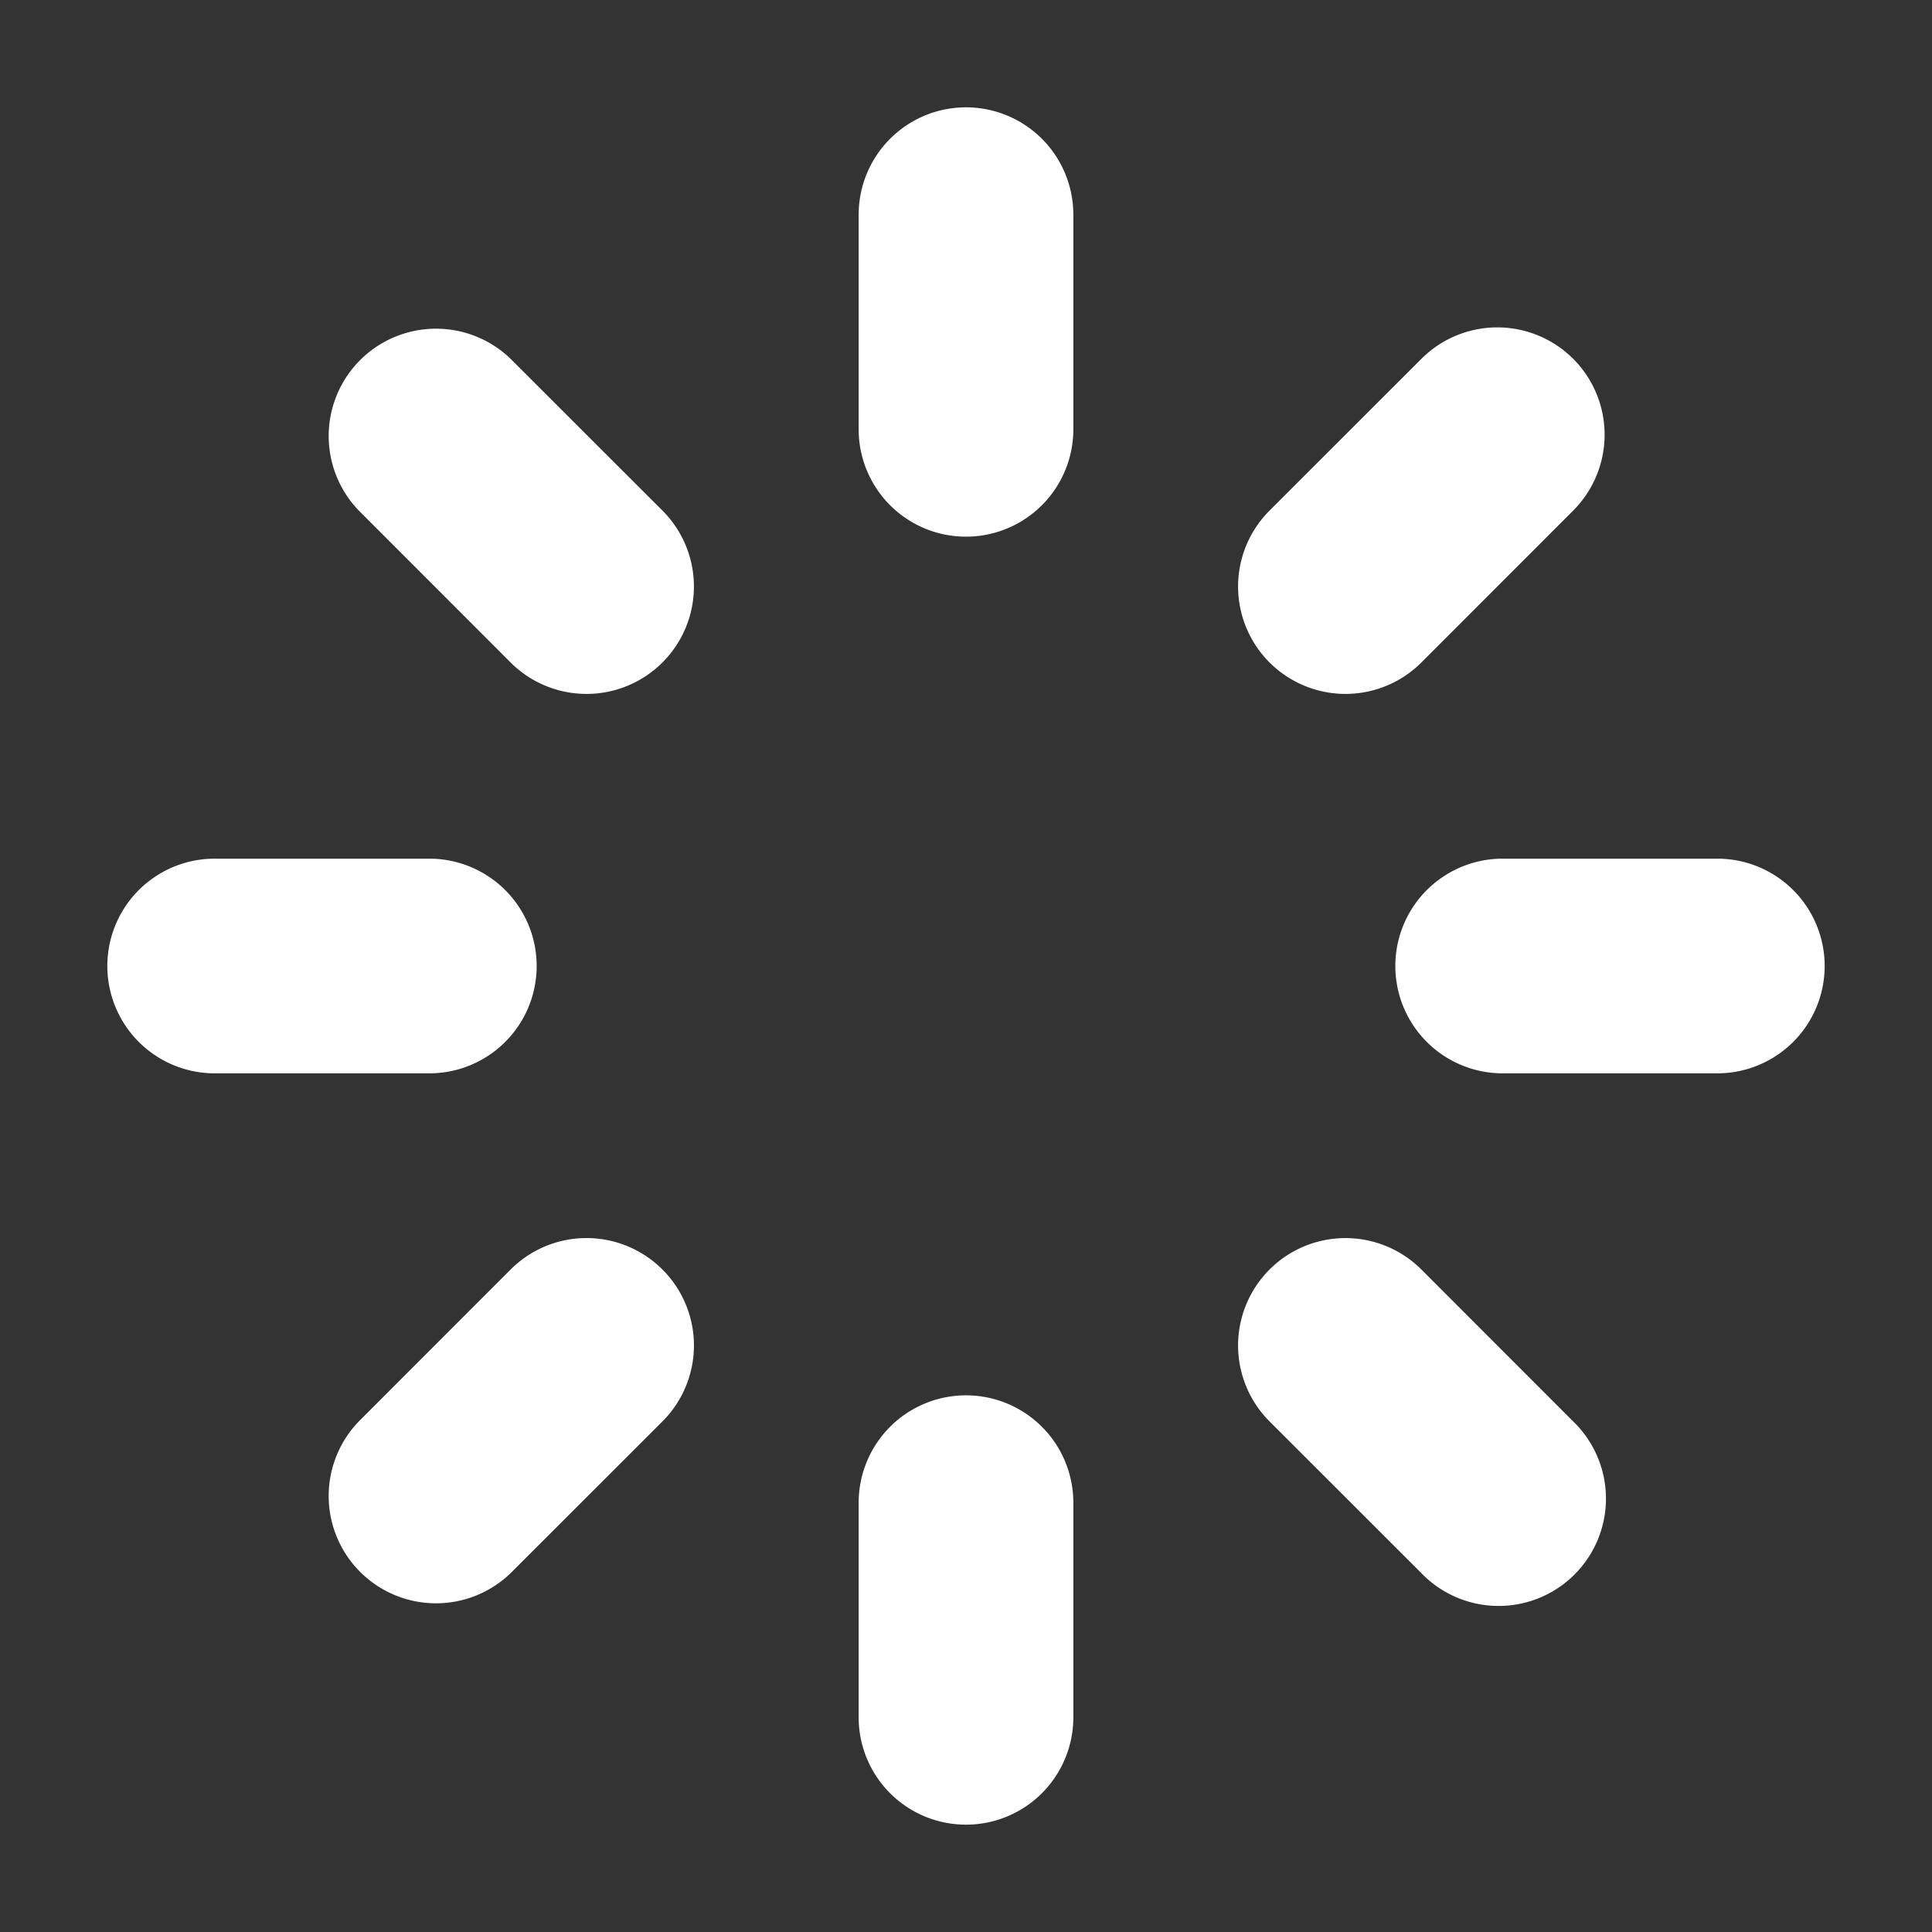 <svg xmlns="http://www.w3.org/2000/svg" width="18" height="18" viewBox="0 0 18 18">
    <rect x="0" y="0" width="18" height="18" fill="#333333" stroke="none"/>
    <g fill="none" fill-rule="evenodd">
        <path fill="#D8D8D8" fill-opacity="0" d="M0 0h18v18H0z"/>
        <path fill="#FFF" fill-rule="nonzero" d="M9 13a1 1 0 0 1 1 1v2a1 1 0 0 1-2 0v-2a1 1 0 0 1 1-1zm4.243-1.172l1.414 1.415a1 1 0 1 1-1.414 1.414l-1.415-1.414a1 1 0 0 1 1.415-1.415zm-7.071 0a1 1 0 0 1 0 1.415l-1.415 1.414a1 1 0 0 1-1.414-1.414l1.414-1.415a1 1 0 0 1 1.415 0zM16 8a1 1 0 0 1 0 2h-2a1 1 0 0 1 0-2h2zM4 8a1 1 0 1 1 0 2H2a1 1 0 1 1 0-2h2zm10.657-4.657a1 1 0 0 1 0 1.414l-1.414 1.415a1 1 0 0 1-1.415-1.415l1.415-1.414a1 1 0 0 1 1.414 0zm-9.9 0l1.415 1.414a1 1 0 0 1-1.415 1.415L3.343 4.757a1 1 0 0 1 1.414-1.414zM9 1a1 1 0 0 1 1 1v2a1 1 0 1 1-2 0V2a1 1 0 0 1 1-1z"/>
    </g>
</svg>